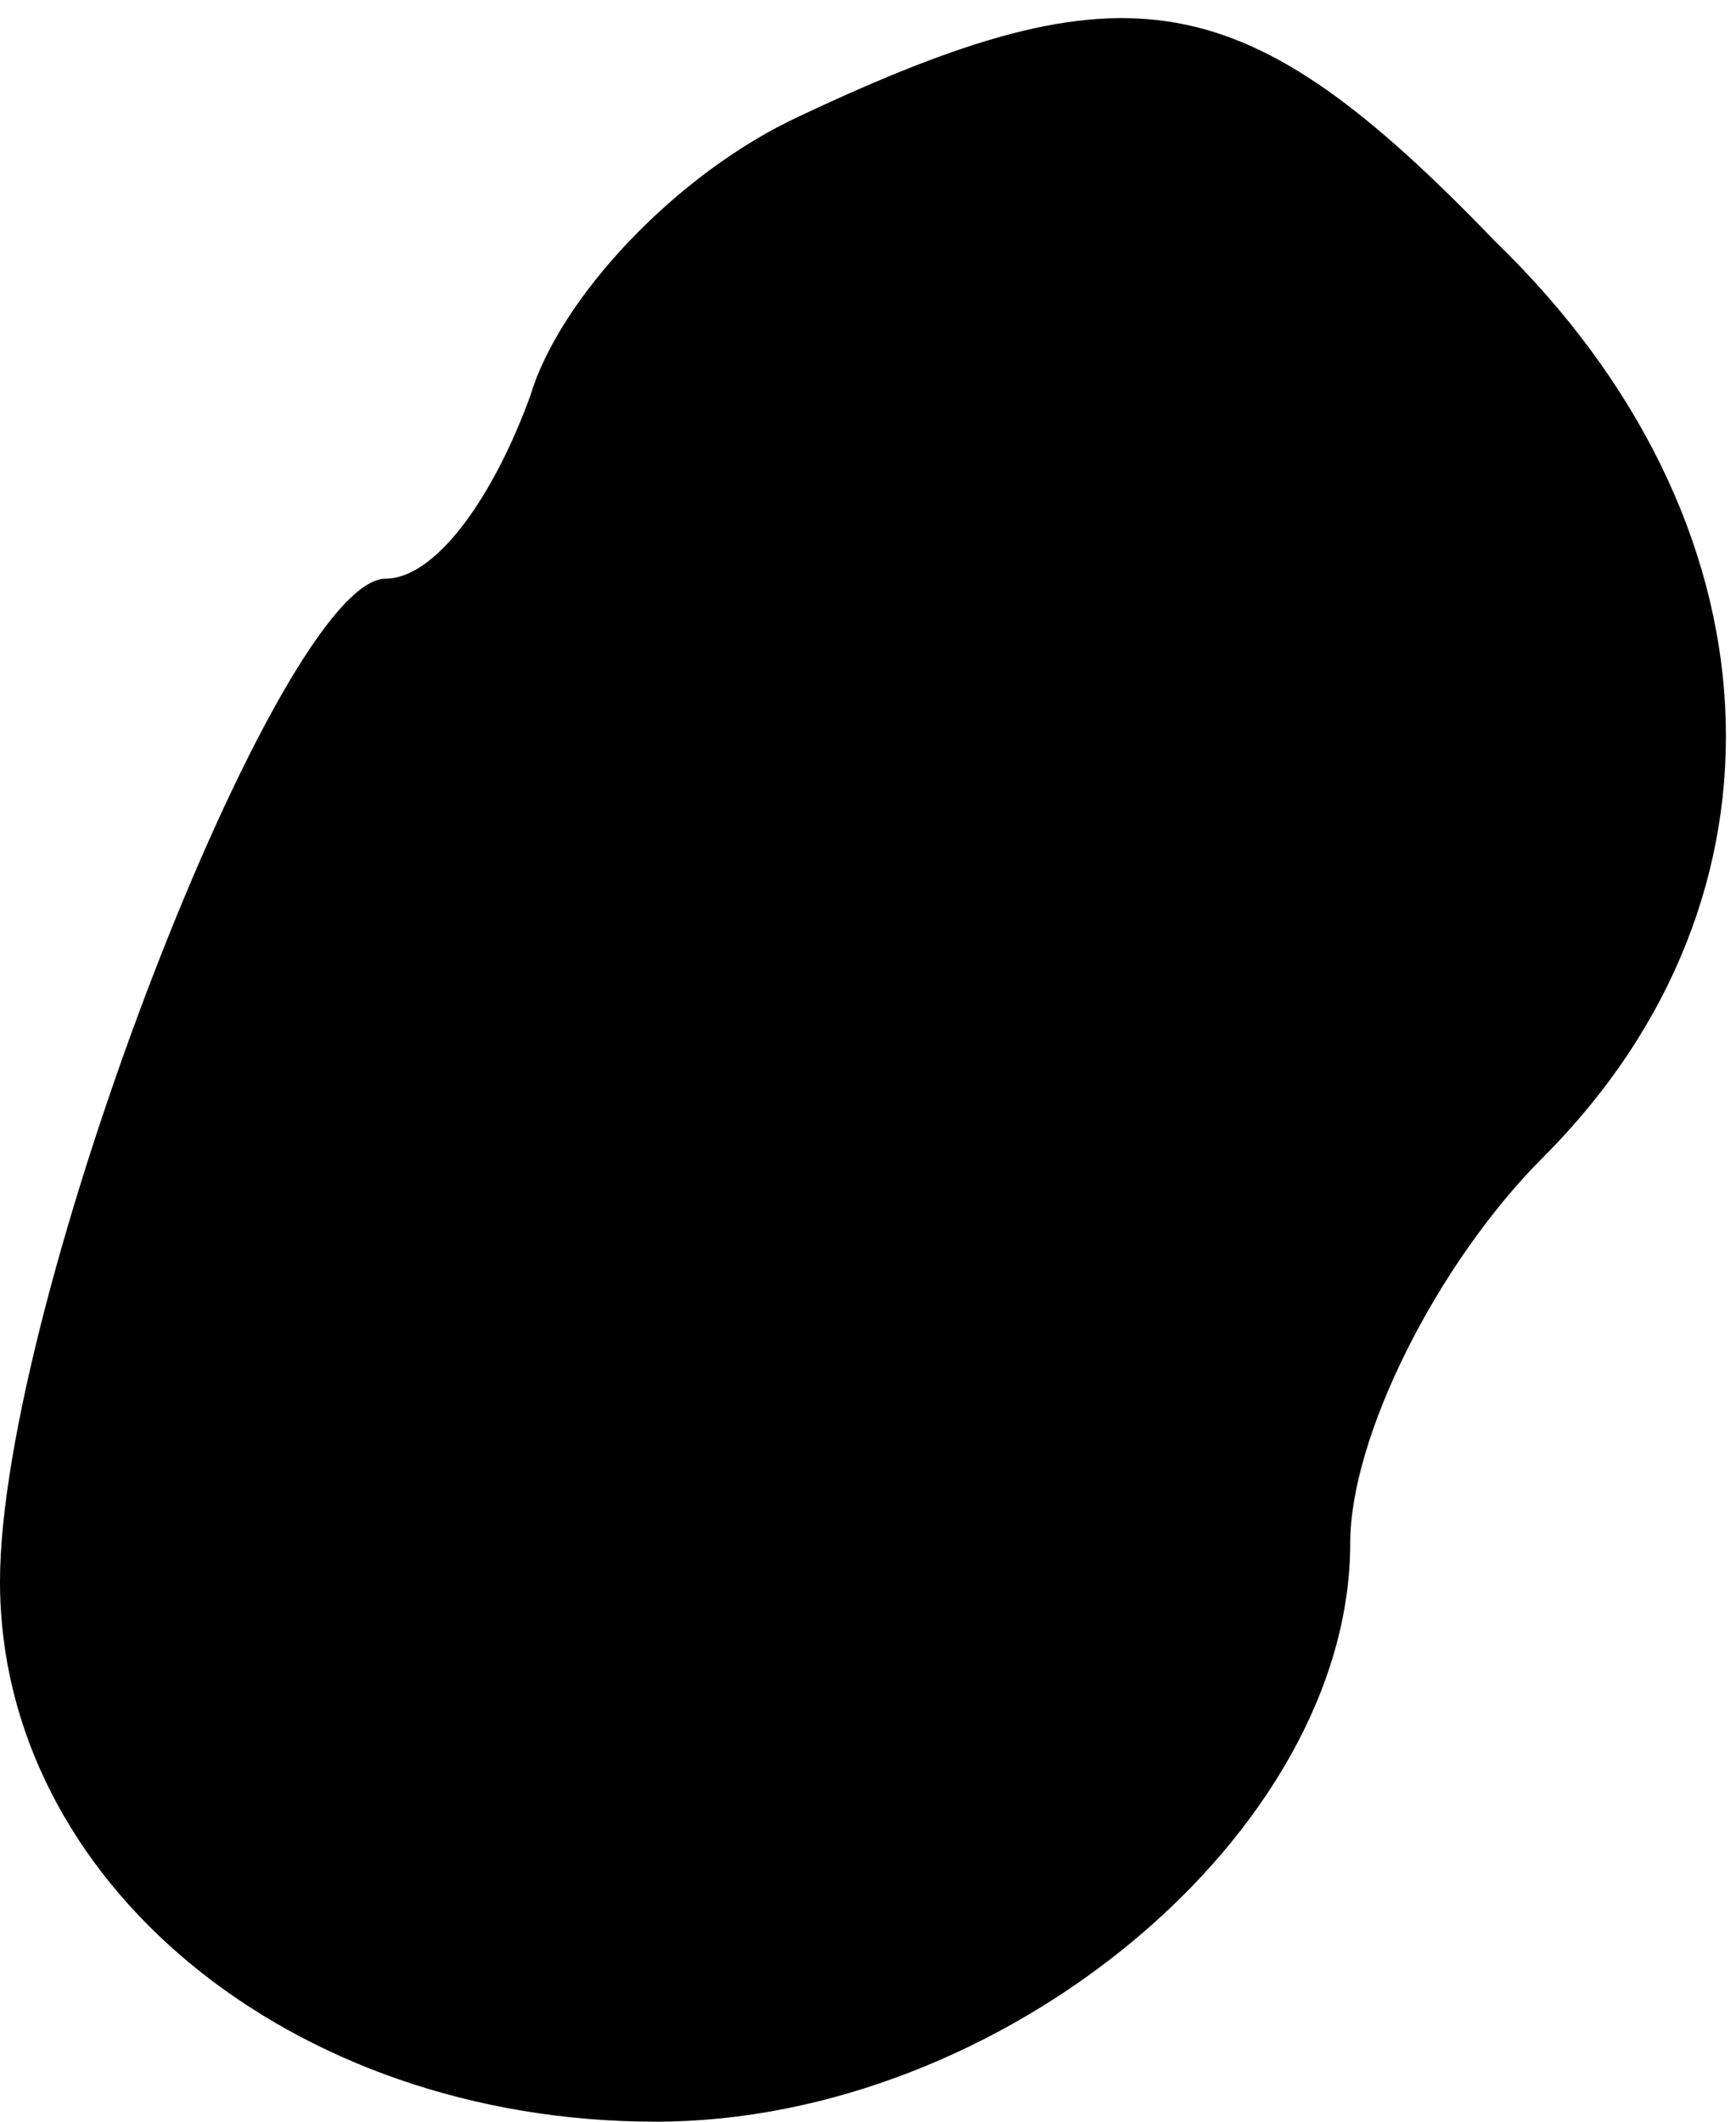 <?xml version="1.0" standalone="no"?>
<!DOCTYPE svg PUBLIC "-//W3C//DTD SVG 20010904//EN"
 "http://www.w3.org/TR/2001/REC-SVG-20010904/DTD/svg10.dtd">
<svg version="1.0" xmlns="http://www.w3.org/2000/svg"
 width="18pt" height="22pt" viewBox="0 0 18 22"
 preserveAspectRatio="xMidYMid meet">
<g transform="translate(0,22) scale(0.1,-0.1)"
fill="#000000" stroke="none">
<path fill="#000000" stroke="none" d="M83 208 c-13 -6 -25 -19 -28 -29 -4
-11 -10 -19 -15 -19 -11 0 -40 -75 -40 -104 0 -31 30 -56 68 -56 36 0 72 30
72 60 0 11 9 29 20 40 27 27 25 66 -5 95 -26 27 -38 29 -72 13z"/>
</g>
</svg>
